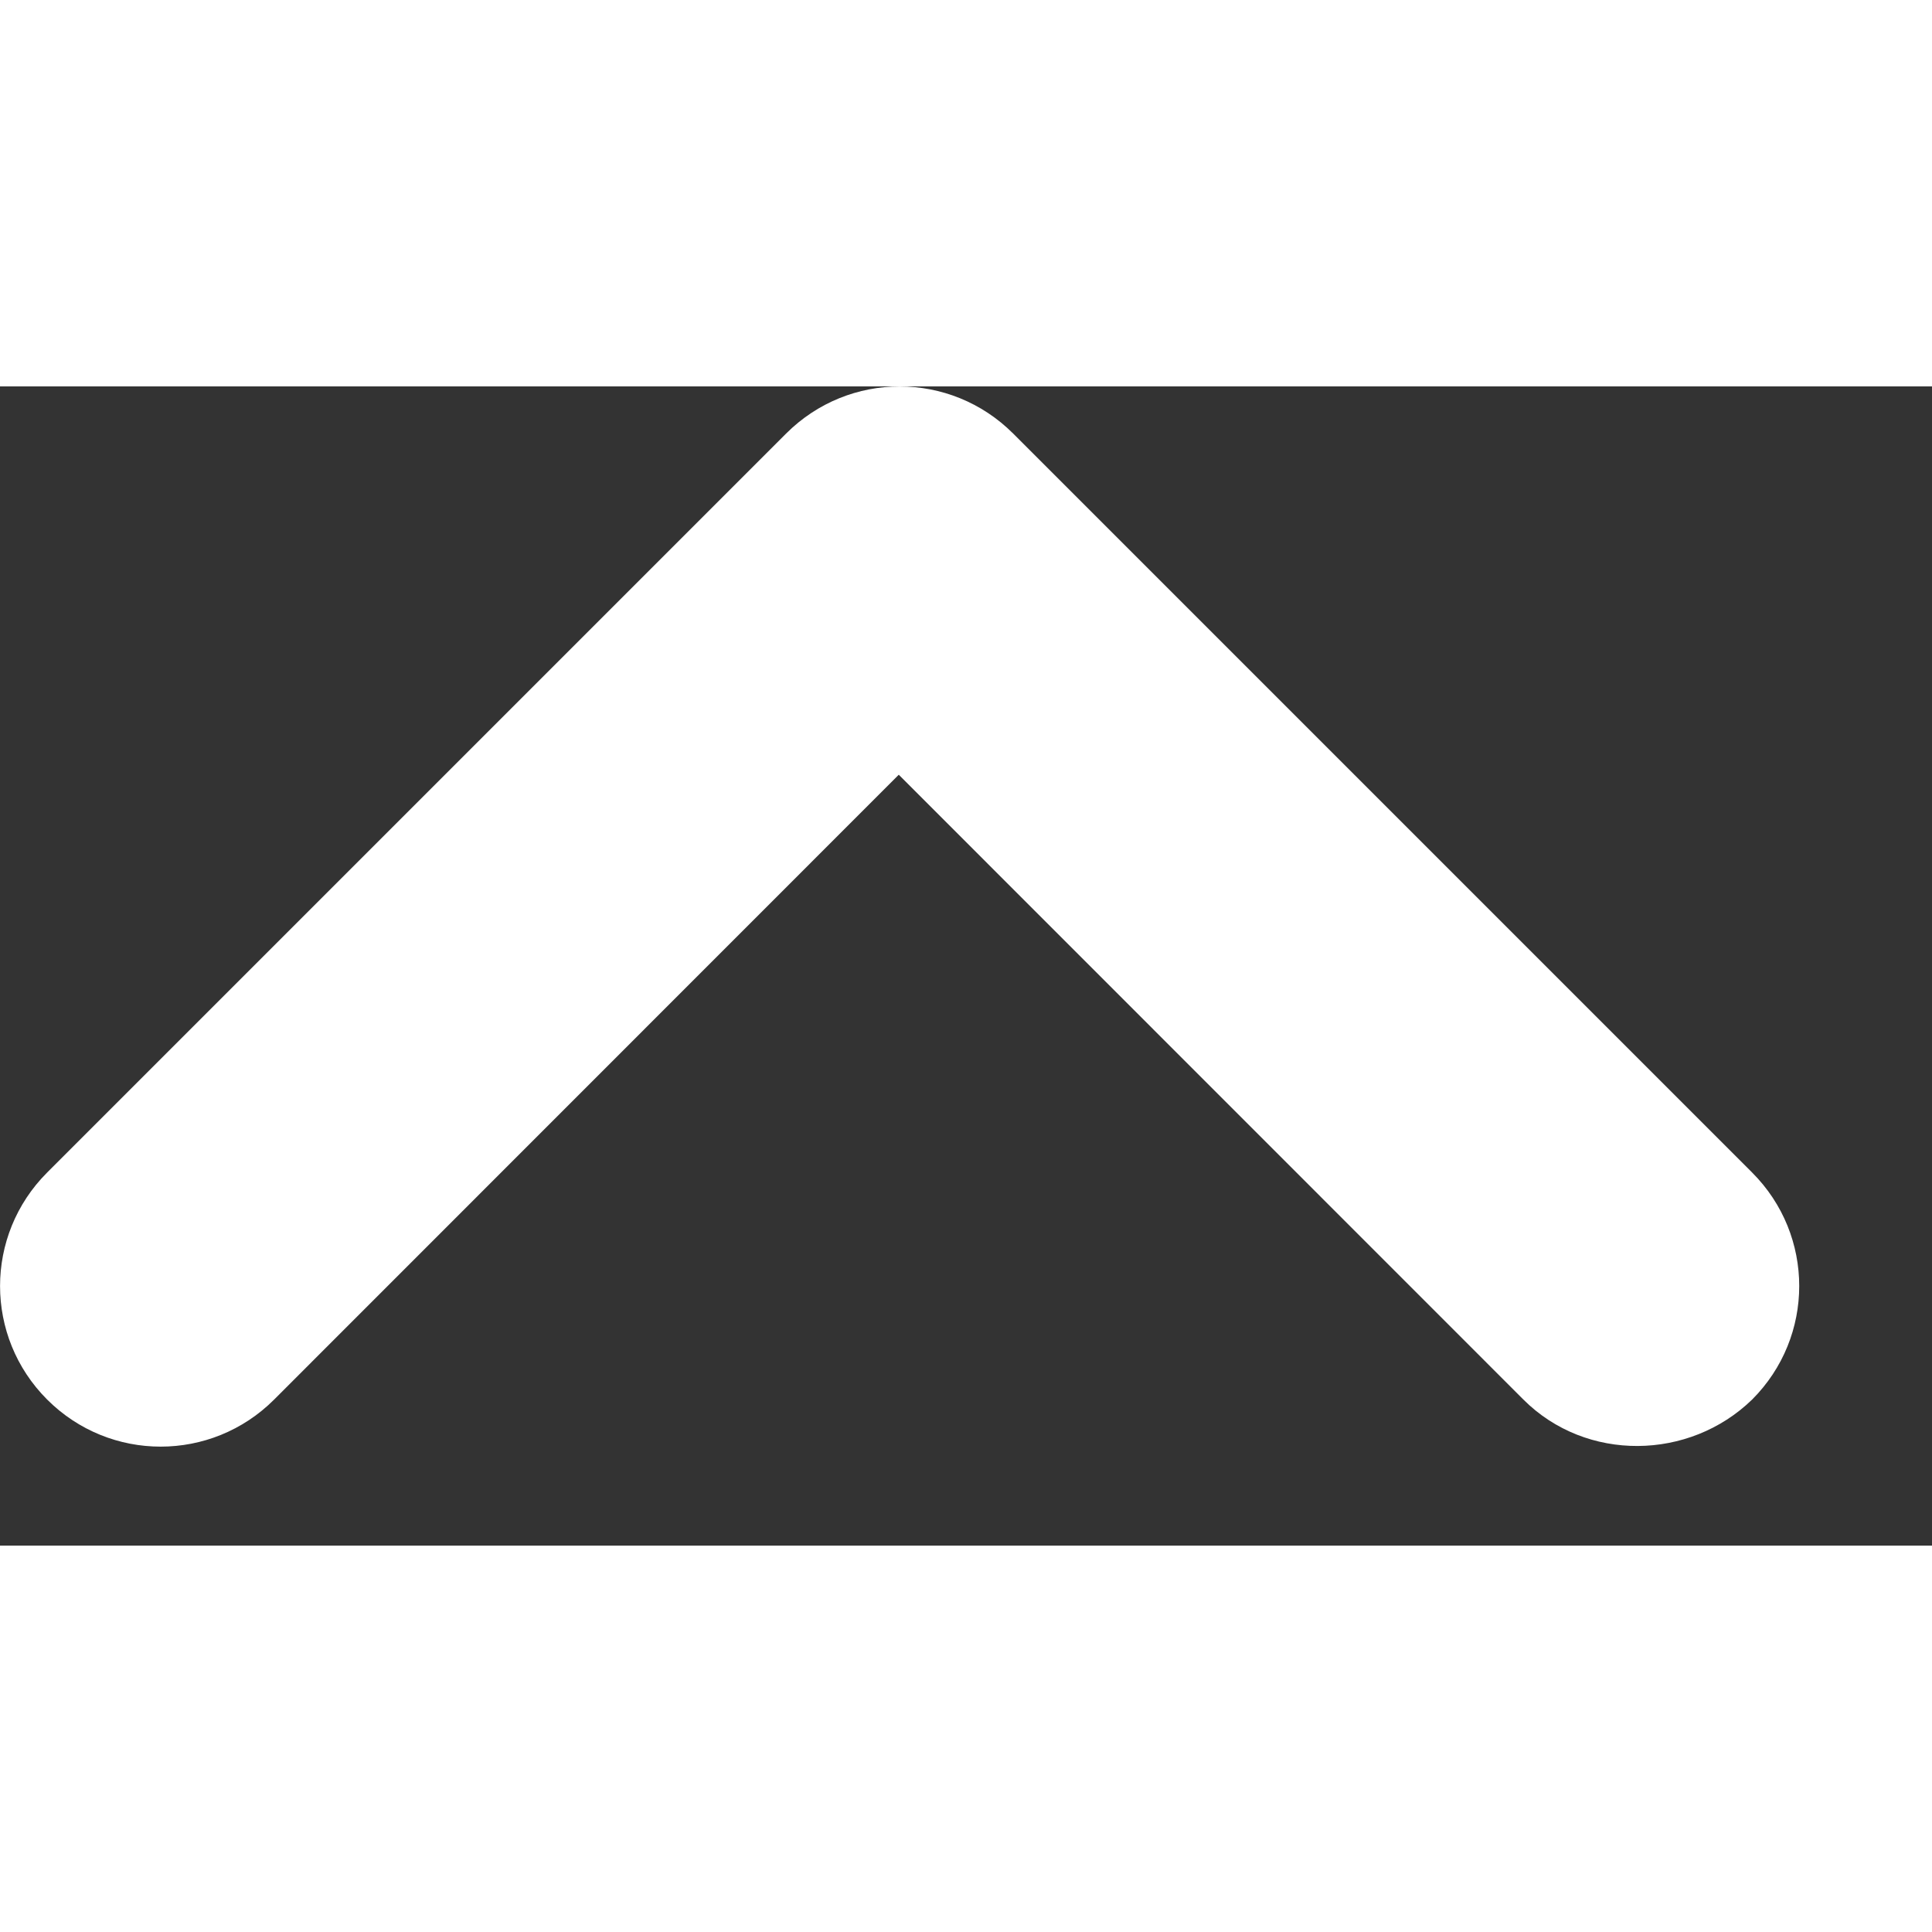 <svg width="10" height="10" viewBox="0 0 10 6" xmlns="http://www.w3.org/2000/svg">
<rect x="0" y="0" width="10" height="6" fill="#333333" stroke="none"/>
<path d="M7.885 5.244L4.652 2.01L1.419 5.244C1.094 5.569 0.569 5.569 0.244 5.244C-0.081 4.919 -0.081 4.394 0.244 4.069L4.069 0.244C4.394 -0.081 4.919 -0.081 5.244 0.244L9.069 4.069C9.394 4.394 9.394 4.919 9.069 5.244C8.744 5.56 8.21 5.569 7.885 5.244Z" fill="#FFF"/>
</svg>
